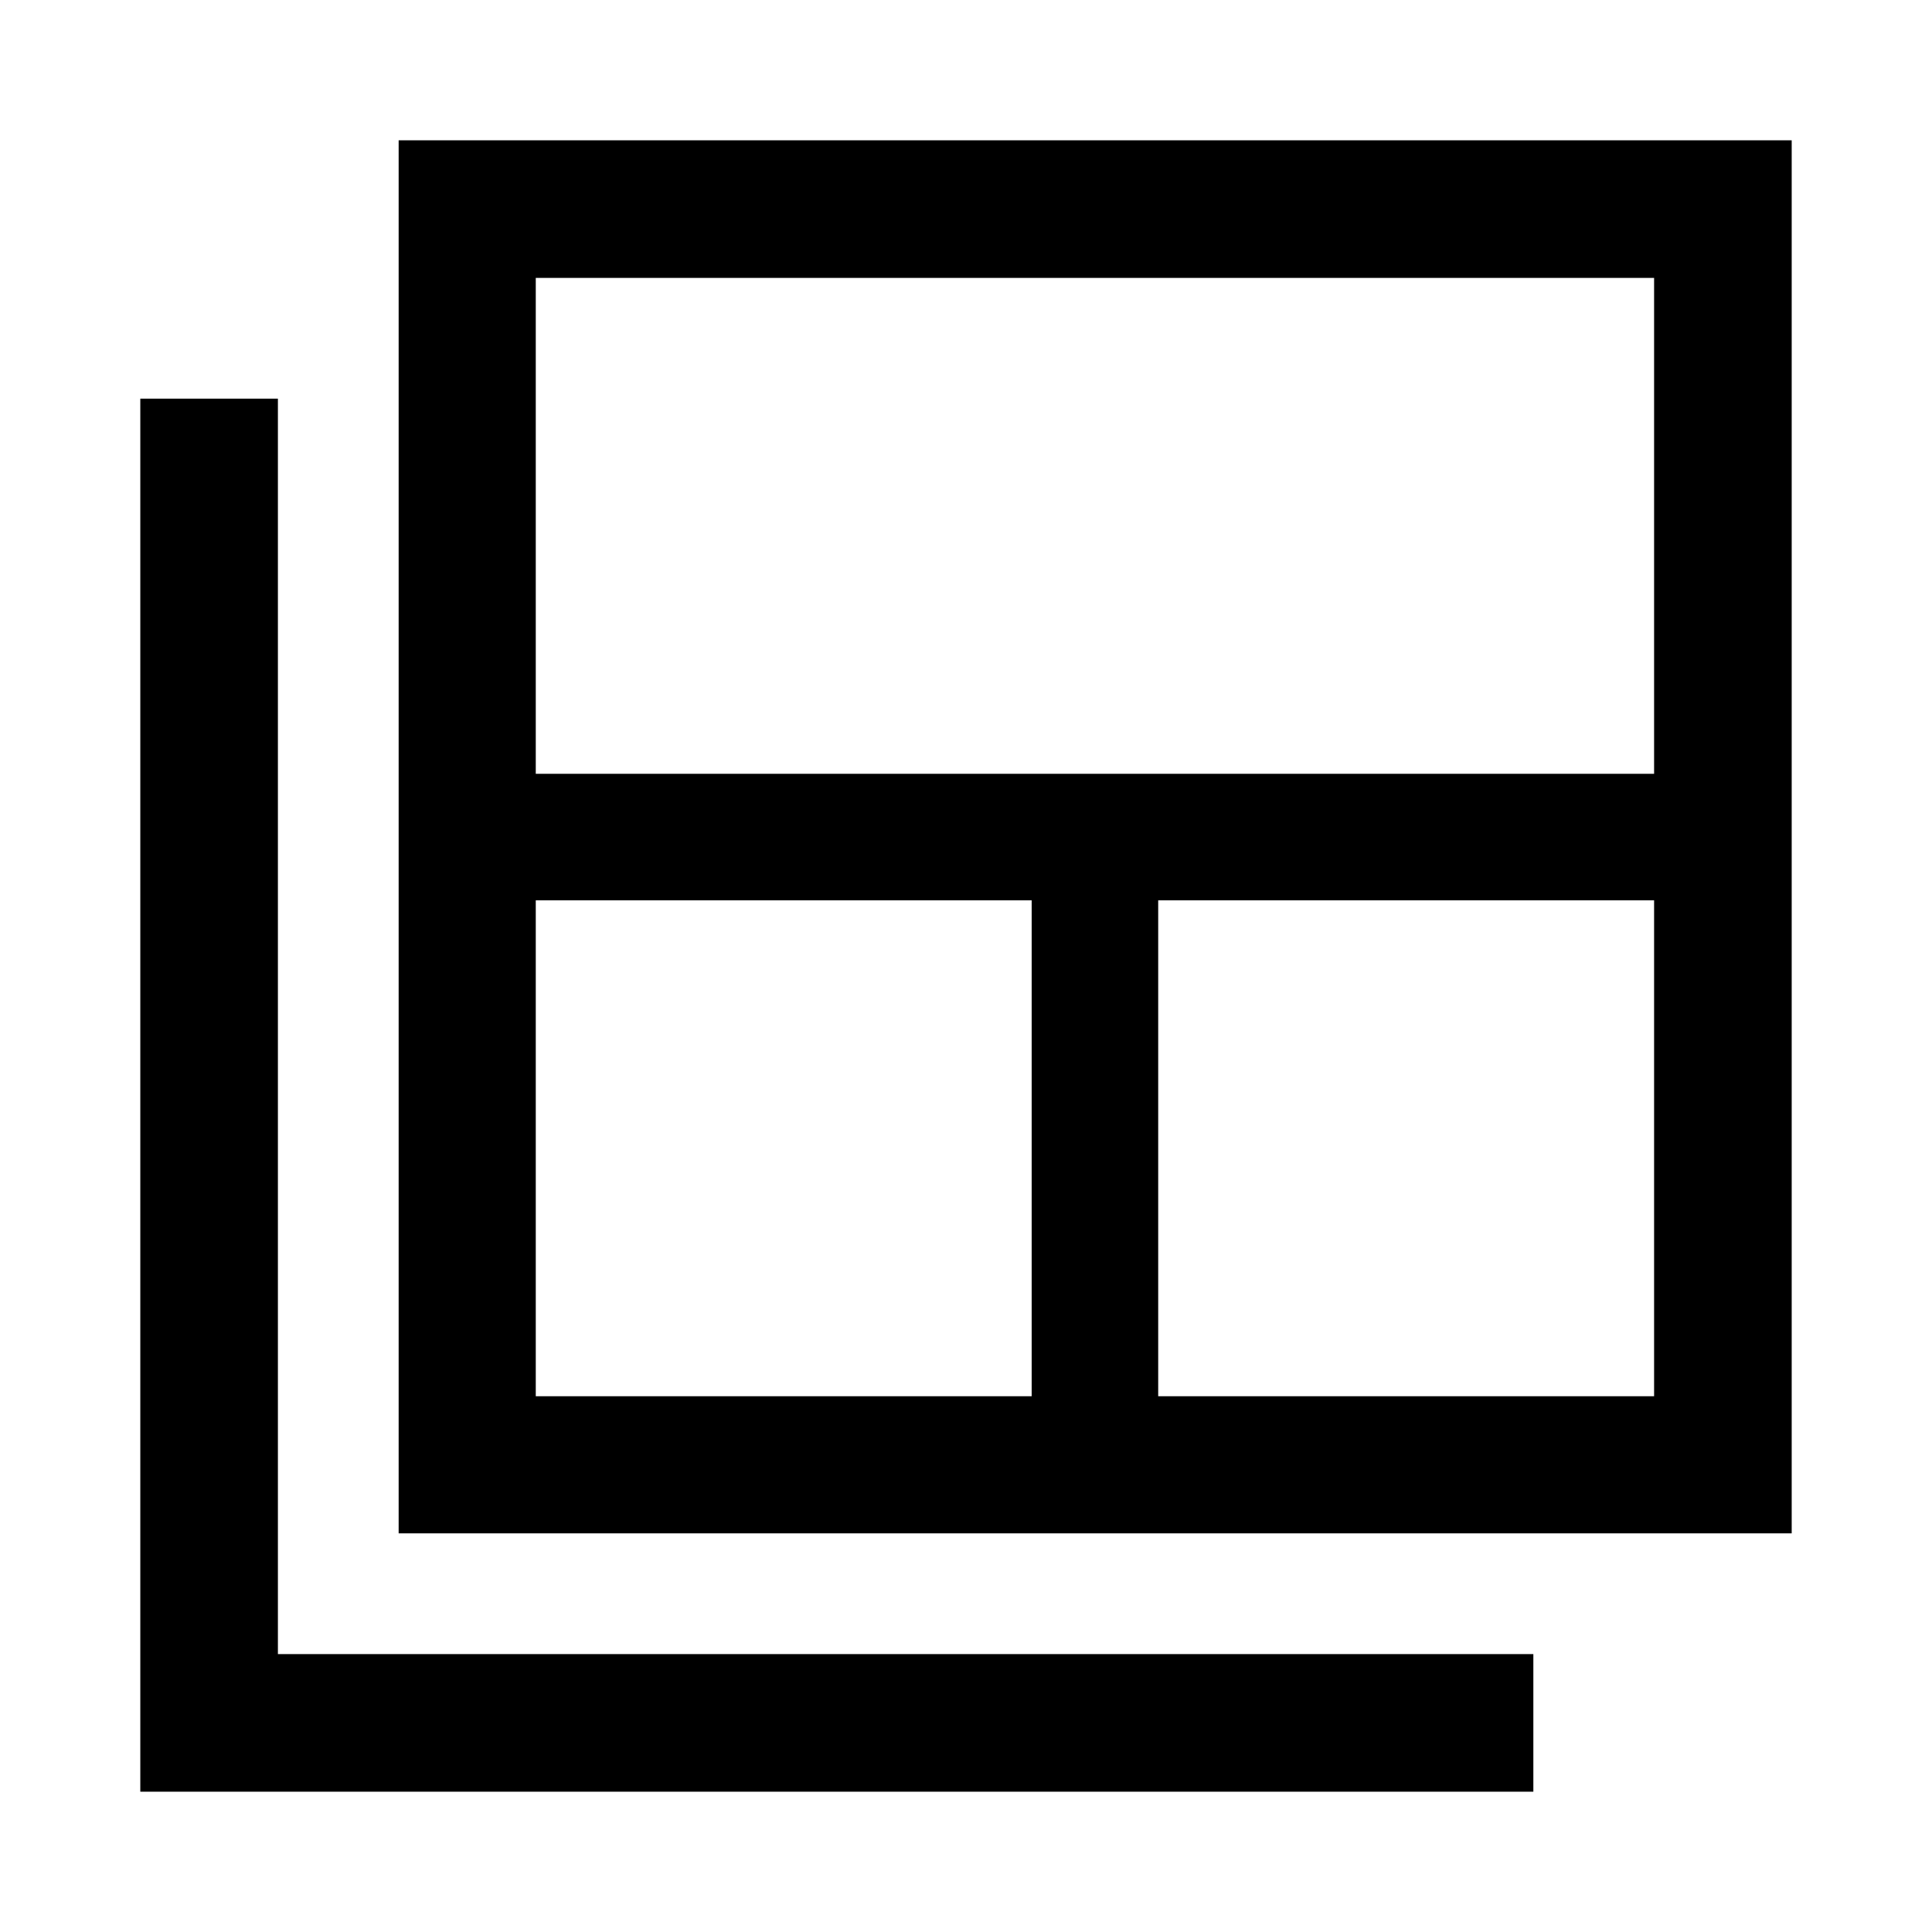 <svg xmlns="http://www.w3.org/2000/svg" width="48" height="48" viewBox="0 96 960 960"><path d="M266.218 789.782H512.63V543.37H266.218v246.412Zm0-309.282h555.695V234.087H266.218V480.5ZM575.5 789.782h246.413V543.37H575.5v246.412Zm-377.413 68.131V165.717h692.196v692.196H198.087Zm-128.37 128.37V294.087h68.37v623.826h623.826v68.37H69.717Z"/></svg>